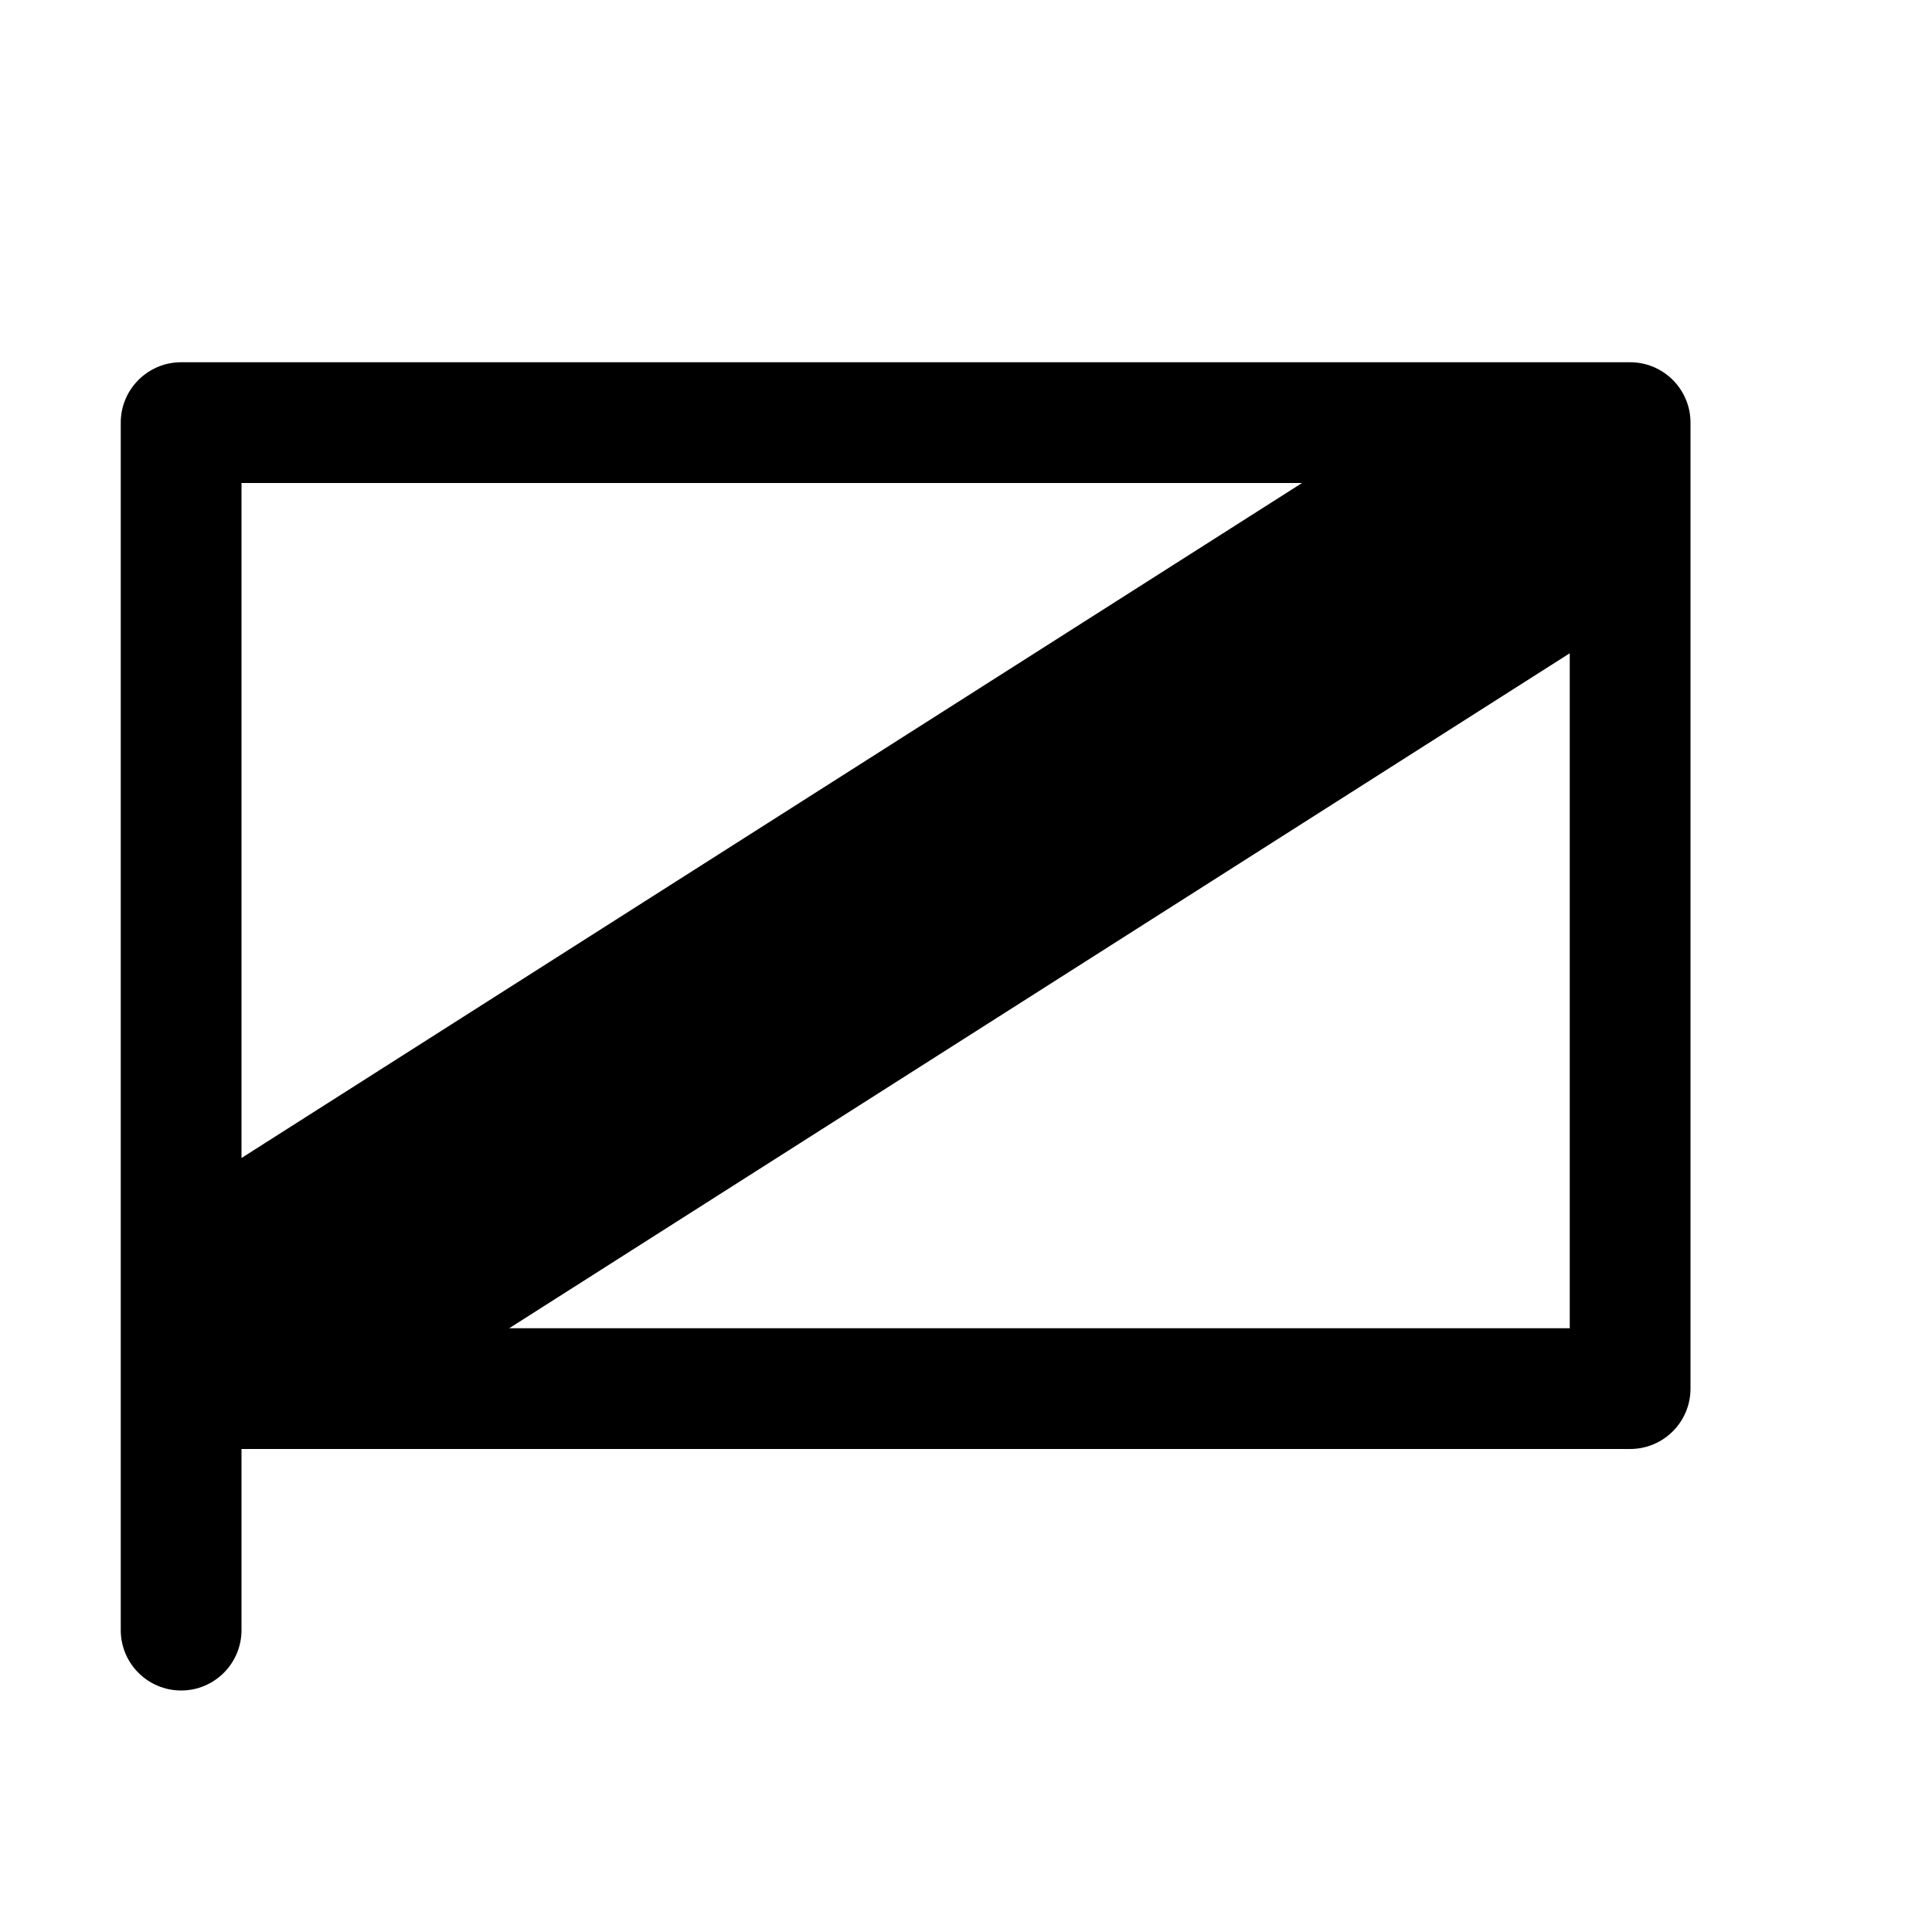 <svg xmlns="http://www.w3.org/2000/svg" width="16" height="16"><path d="M 1.5,3.0 C 1.224,3.0 1.0,3.224 1.0,3.5 L 1.0,13.5 C 1.0,13.776 1.224,14.0 1.5,14.0 C 1.776,14.0 2.0,13.776 2.0,13.5 L 2.0,12.0 L 13.5,12.0 C 13.776,12.0 14.0,11.776 14.0,11.5 L 14.0,3.5 C 14.0,3.224 13.776,3.0 13.5,3.0 L 1.5,3.0 M 2.0,4.0 L 10.783,4.0 L 2.0,9.59 L 2.0,4.0 M 13.0,5.41 L 13.0,11.0 L 4.217,11.0 L 13.0,5.41" fill="#000" /></svg>